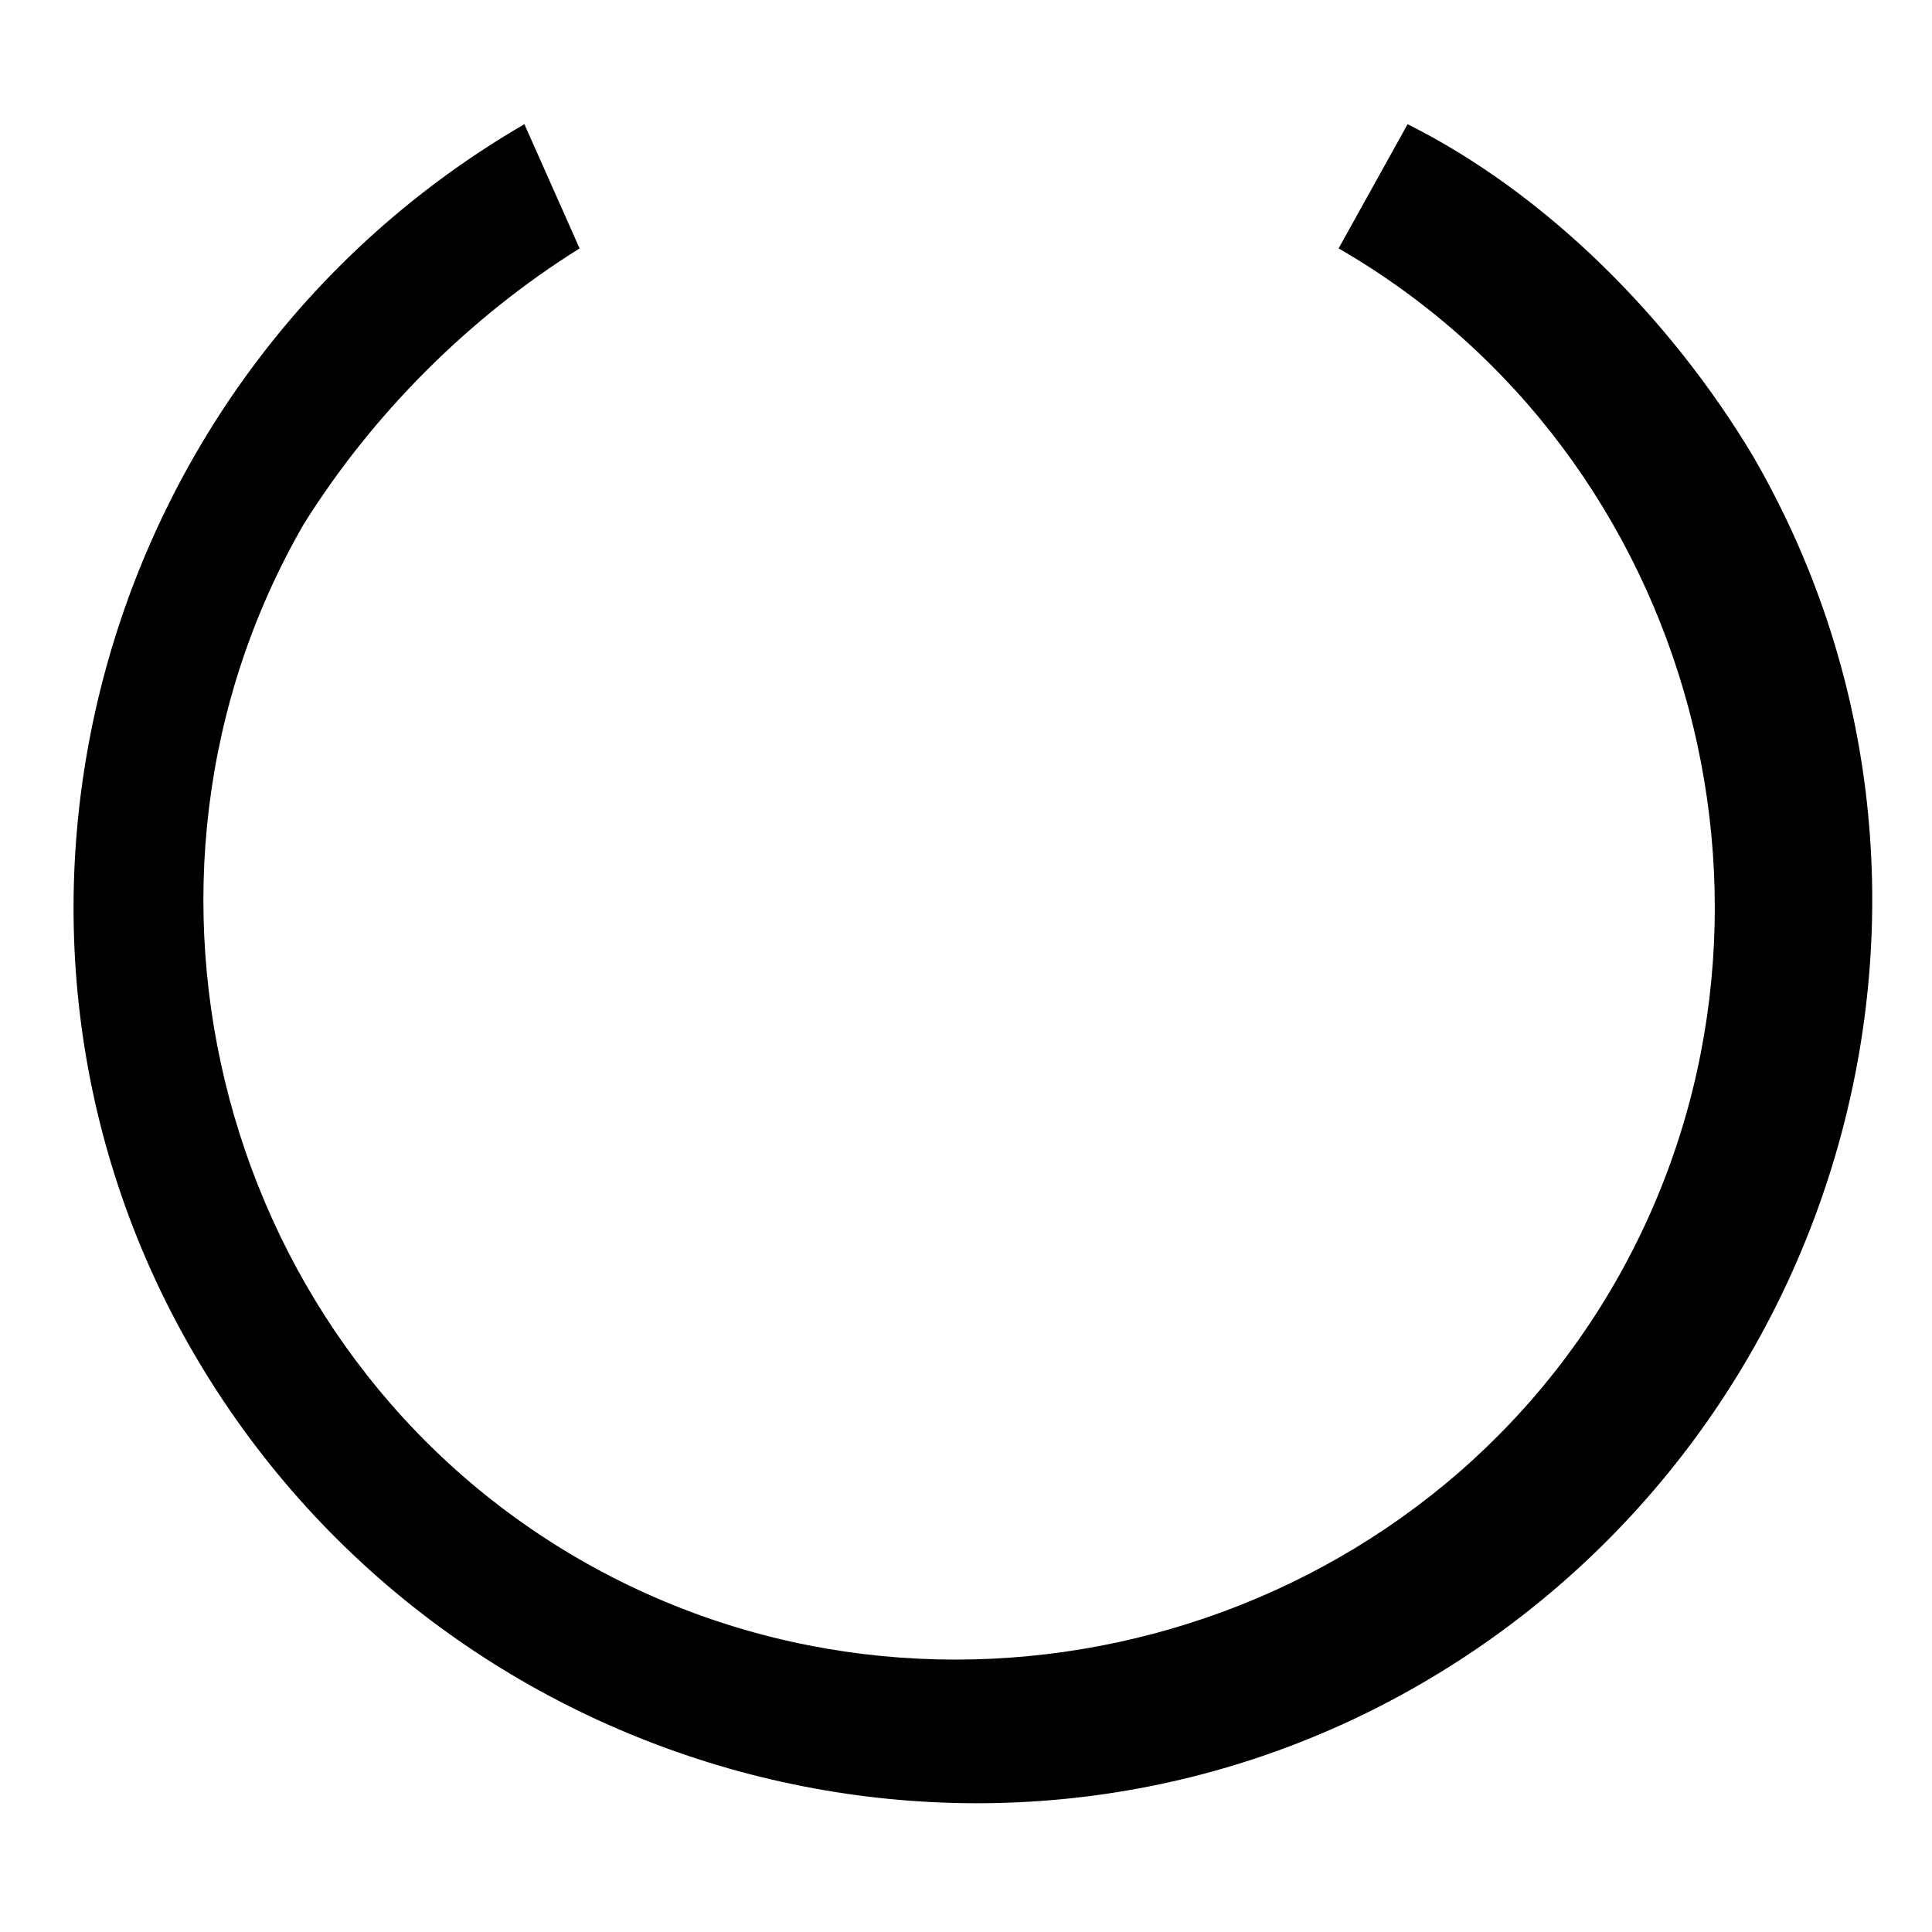 ﻿<?xml version="1.0" encoding="utf-8"?>
<svg version="1.1" xmlns:xlink="http://www.w3.org/1999/xlink" width="14px" height="14px" xmlns="http://www.w3.org/2000/svg">
  <defs>
    <pattern id="BGPattern" patternUnits="userSpaceOnUse" alignment="0 0" imageRepeat="None" />
    <mask fill="white" id="Clip3280">
      <path d="M 12.7 3.3  C 12.1 2.3  11.2 1.4  10.2 0.9  L 9.7 1.8  C 12.3 3.3  13.2 6.7  11.7 9.3  C 10.2 11.9  6.8 12.8  4.2 11.3  C 1.6 9.8  0.7 6.4  2.2 3.8  C 2.7 3  3.4 2.3  4.2 1.8  L 3.8 0.9  C 0.7 2.7  -0.4 6.7  1.4 9.8  C 3.2 12.9  7.2 14  10.3 12.2  C 13.4 10.4  14.5 6.4  12.7 3.3  Z " fill-rule="evenodd" />
    </mask>
  </defs>
  <g transform="matrix(1 0 0 1 -1 -2 )">
    <path d="M 12.7 3.3  C 12.1 2.3  11.2 1.4  10.2 0.9  L 9.7 1.8  C 12.3 3.3  13.2 6.7  11.7 9.3  C 10.2 11.9  6.8 12.8  4.2 11.3  C 1.6 9.8  0.7 6.4  2.2 3.8  C 2.7 3  3.4 2.3  4.2 1.8  L 3.8 0.9  C 0.7 2.7  -0.4 6.7  1.4 9.8  C 3.2 12.9  7.2 14  10.3 12.2  C 13.4 10.4  14.5 6.4  12.7 3.3  Z " fill-rule="nonzero" fill="rgba(0, 0, 0, 1)" stroke="none" transform="matrix(1 0 0 1 1 2 )" class="fill" />
    <path d="M 12.7 3.3  C 12.1 2.3  11.2 1.4  10.2 0.9  L 9.7 1.8  C 12.3 3.3  13.2 6.7  11.7 9.3  C 10.2 11.9  6.8 12.8  4.2 11.3  C 1.6 9.8  0.7 6.4  2.2 3.8  C 2.7 3  3.4 2.3  4.2 1.8  L 3.8 0.9  C 0.7 2.7  -0.4 6.7  1.4 9.8  C 3.2 12.9  7.2 14  10.3 12.2  C 13.4 10.4  14.5 6.4  12.7 3.3  Z " stroke-width="0" stroke-dasharray="0" stroke="rgba(255, 255, 255, 0)" fill="none" transform="matrix(1 0 0 1 1 2 )" class="stroke" mask="url(#Clip3280)" />
  </g>
</svg>